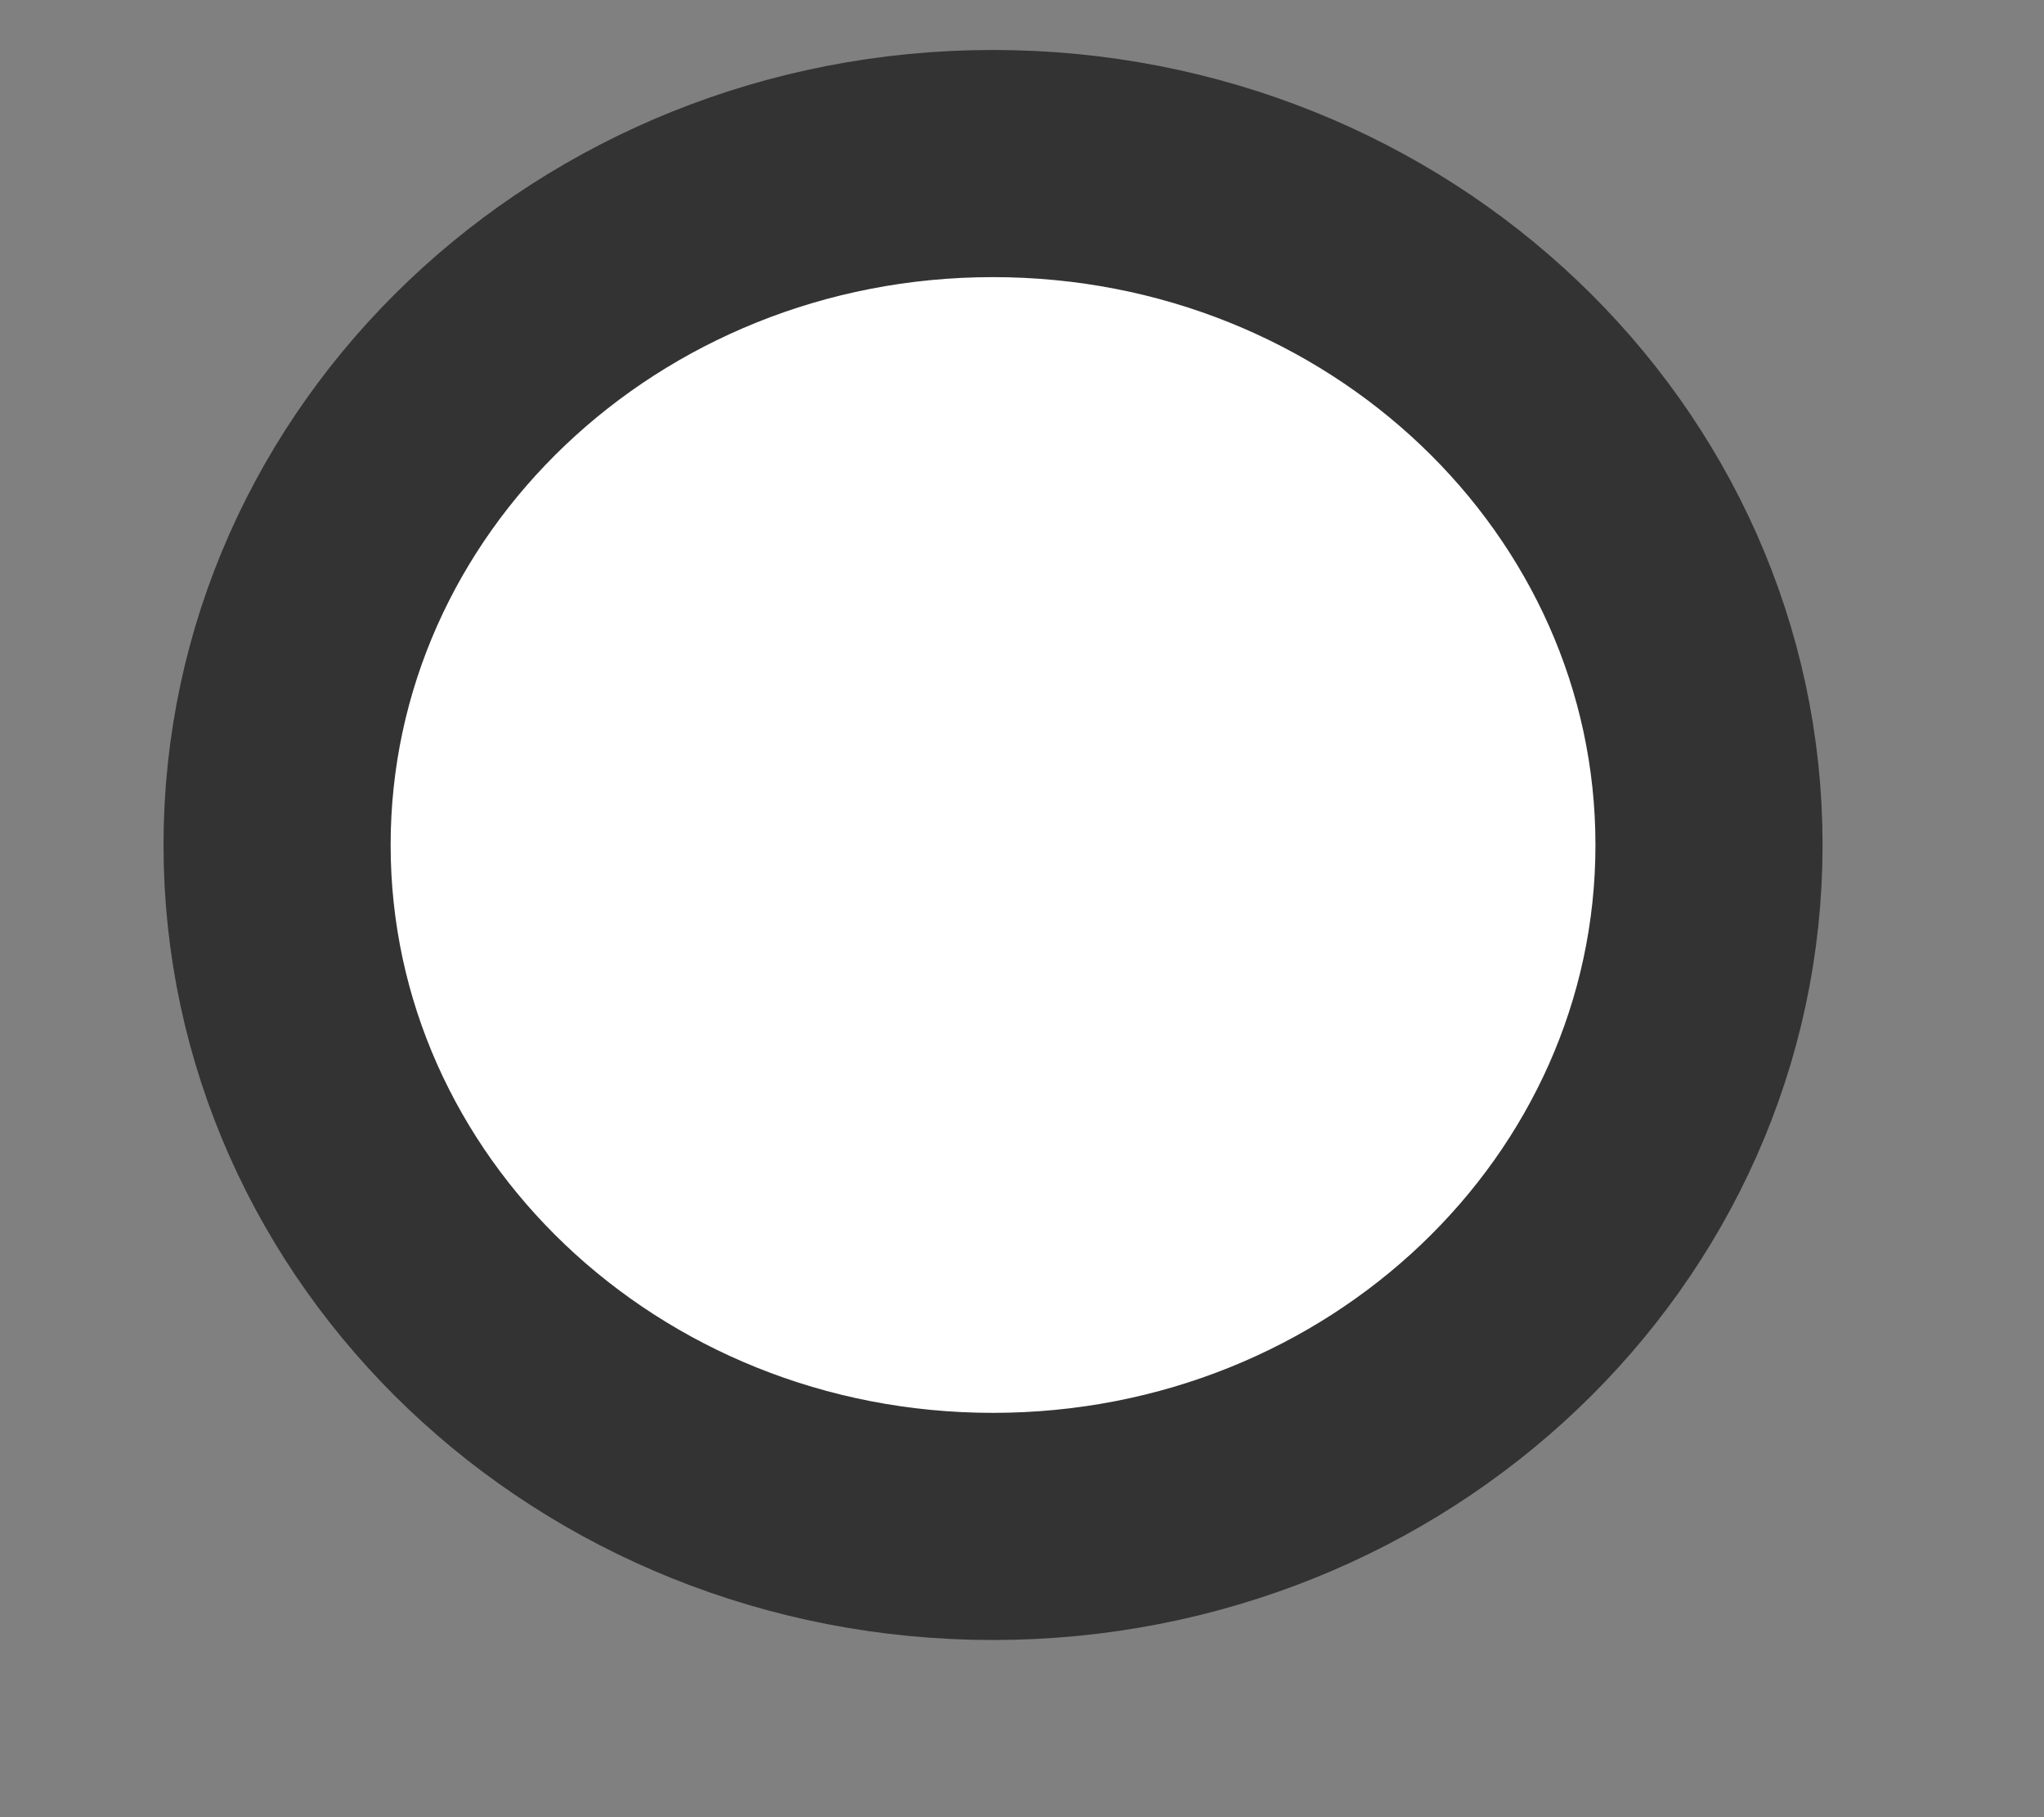 <?xml version="1.0" encoding="UTF-8" standalone="no"?><svg width='9' height='8' viewBox='0 0 9 8' fill='none' xmlns='http://www.w3.org/2000/svg'>
<rect x="0" y="0" width="9" height="8" fill="#808080" stroke="none"/>
<path d='M4.372 6.72C6.114 6.72 7.525 5.377 7.525 3.72C7.525 2.063 6.114 0.72 4.372 0.72C2.631 0.72 1.22 2.063 1.22 3.72C1.22 5.377 2.631 6.72 4.372 6.72Z' fill='white' stroke='#333333'/>
</svg>
